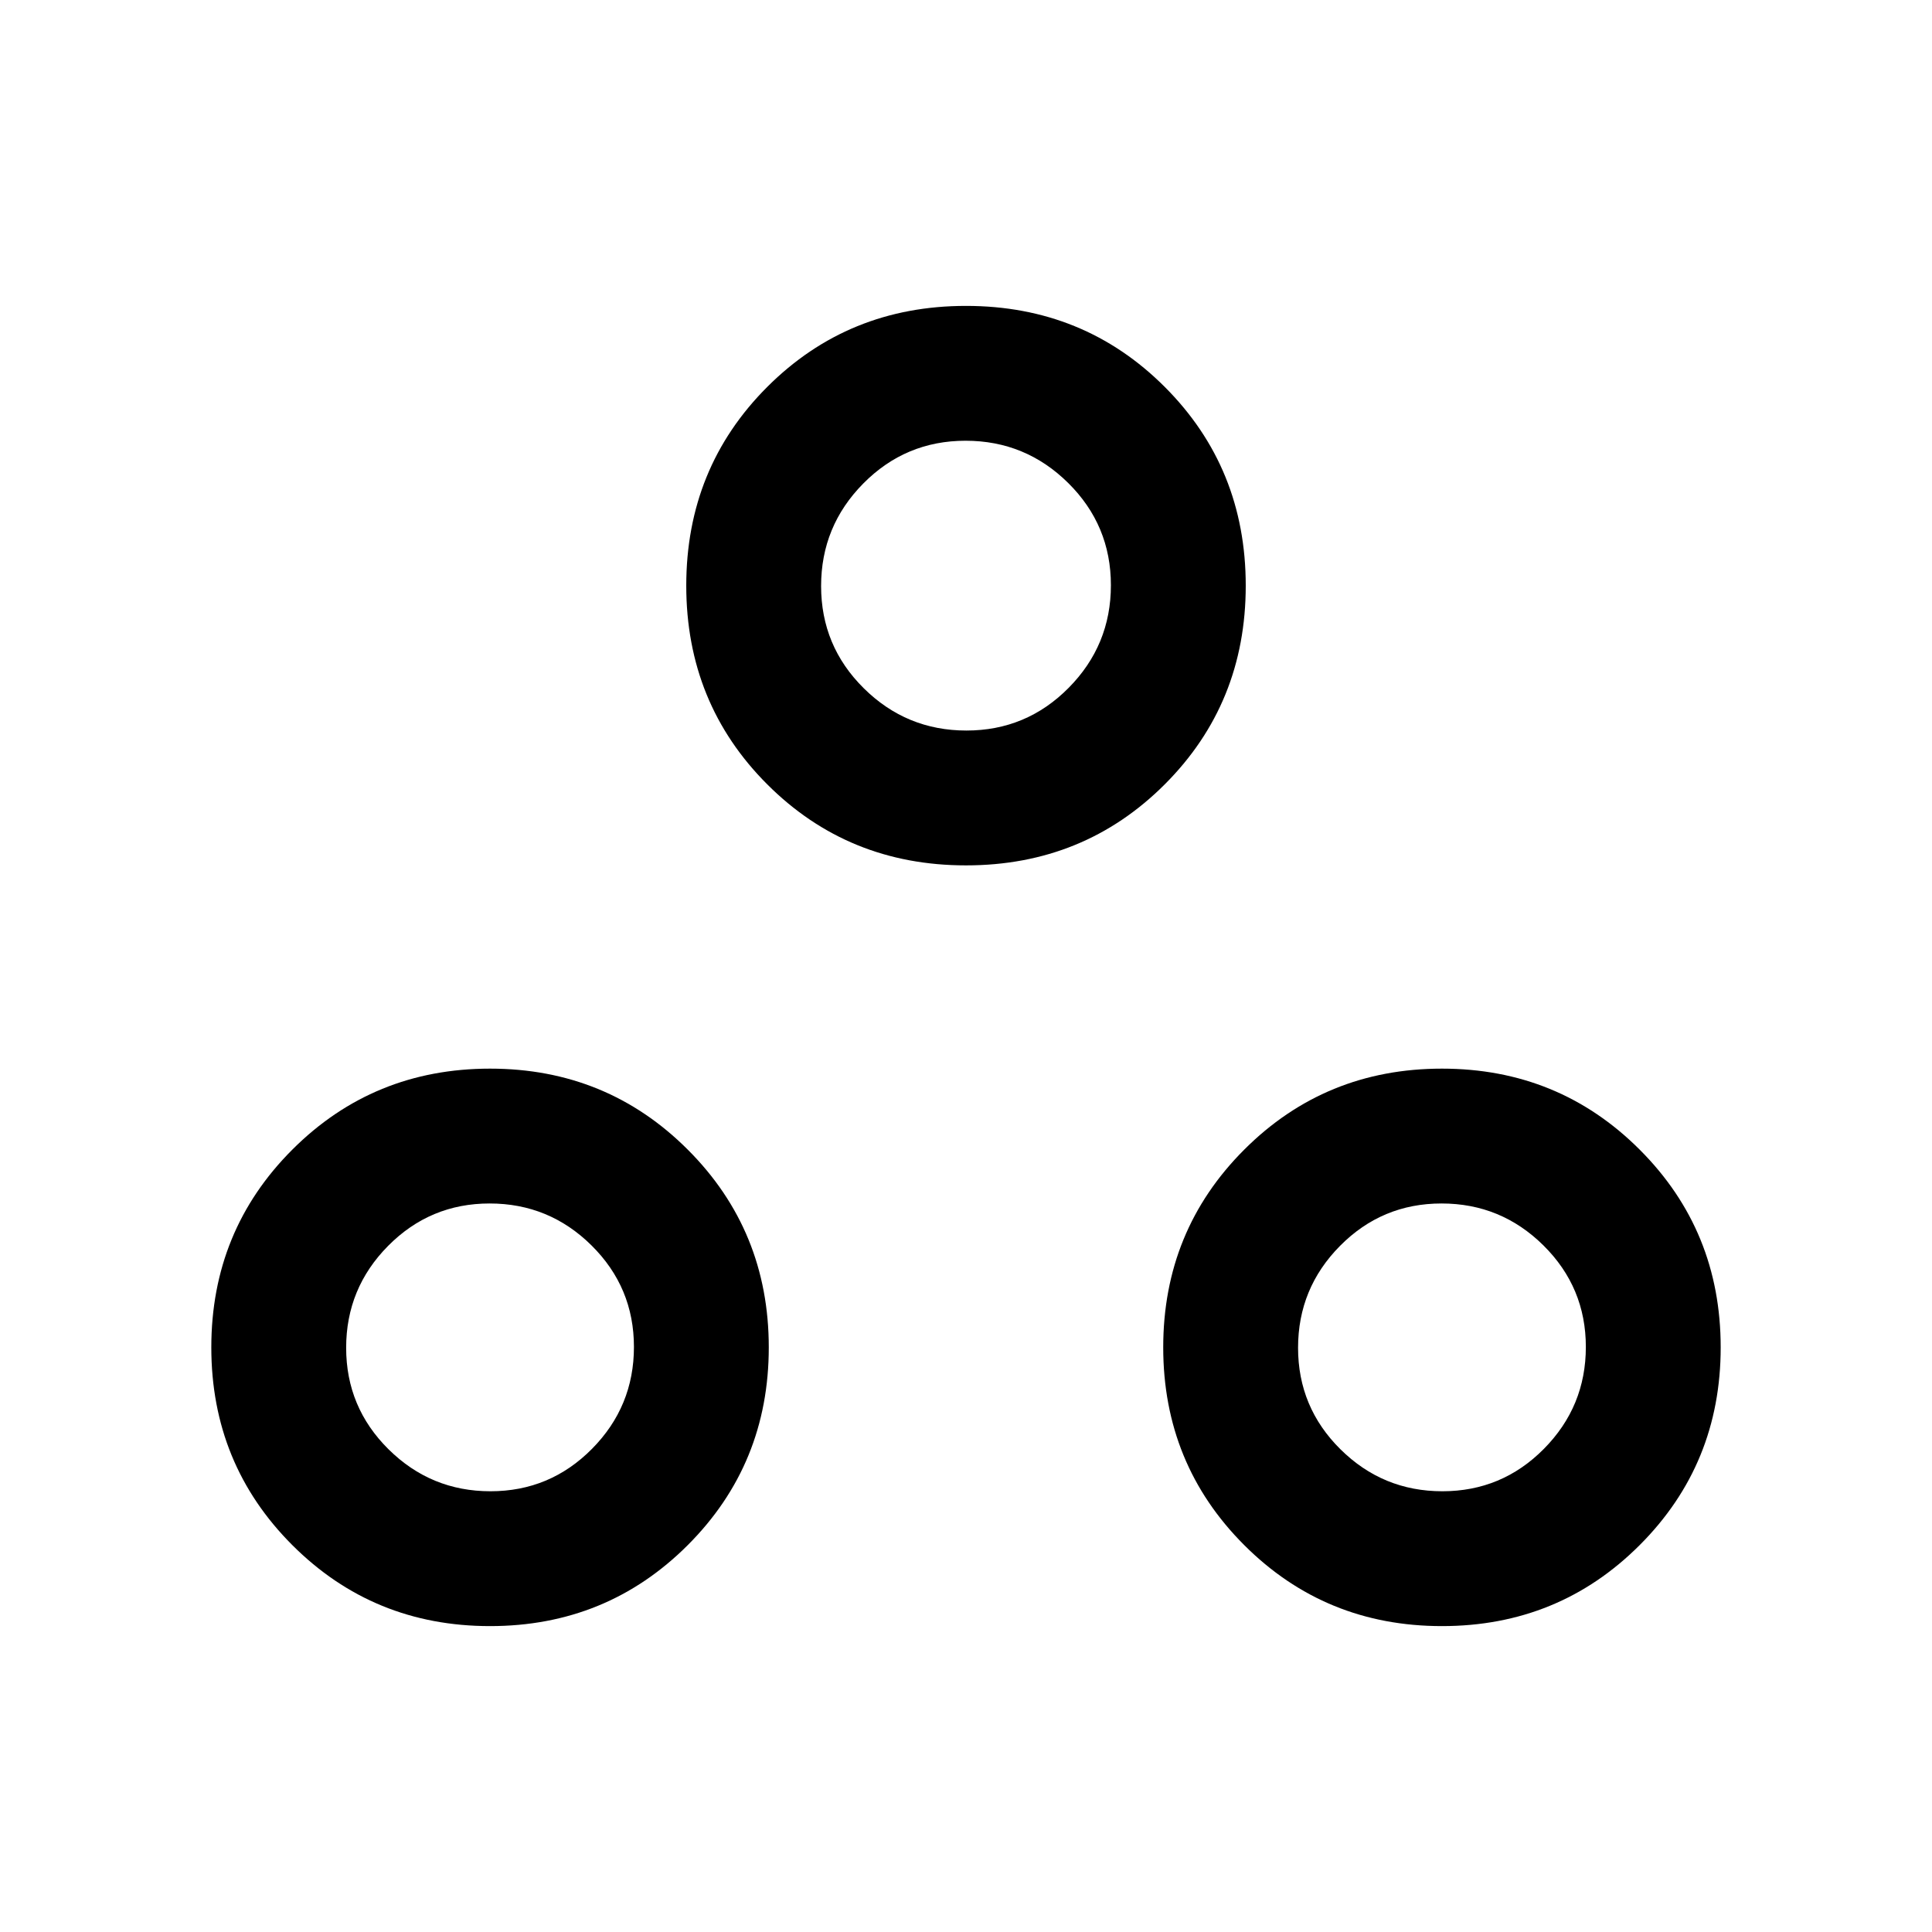<svg xmlns="http://www.w3.org/2000/svg" height="20" viewBox="0 -960 960 960" width="20"><path d="M243.5-152q-58 0-98.25-40.25T105-290.5q0-58 40.25-98.25T243.5-429q58 0 98.25 40.25T382-290.5q0 58-40.25 98.25T243.5-152Zm473 0q-58 0-98.25-40.25T578-290.5q0-58 40.25-98.25T716.5-429q58 0 98.25 40.25T855-290.5q0 58-40.25 98.25T716.5-152Zm-472.79-67q29.58 0 50.44-21.07Q315-261.13 315-290.71q0-29.58-21.07-50.44Q272.87-362 243.29-362q-29.58 0-50.44 21.07Q172-319.87 172-290.29q0 29.58 21.07 50.44Q214.13-219 243.71-219Zm473 0q29.58 0 50.44-21.07Q788-261.13 788-290.71q0-29.58-21.07-50.44Q745.87-362 716.29-362q-29.58 0-50.44 21.07Q645-319.87 645-290.29q0 29.58 21.07 50.44Q687.13-219 716.71-219ZM480-530q-58.5 0-98.75-40.25T341-669q0-58.5 40.25-98.75T480-808q58.5 0 98.75 40.25T619-669q0 58.5-40.25 98.75T480-530Zm.21-67Q510-597 531-618.21t21-51Q552-699 530.79-720t-51-21Q450-741 429-719.79t-21 51Q408-639 429.21-618t51 21Zm-.21-72Zm236.5 378.5Zm-473 0Z"/></svg>
